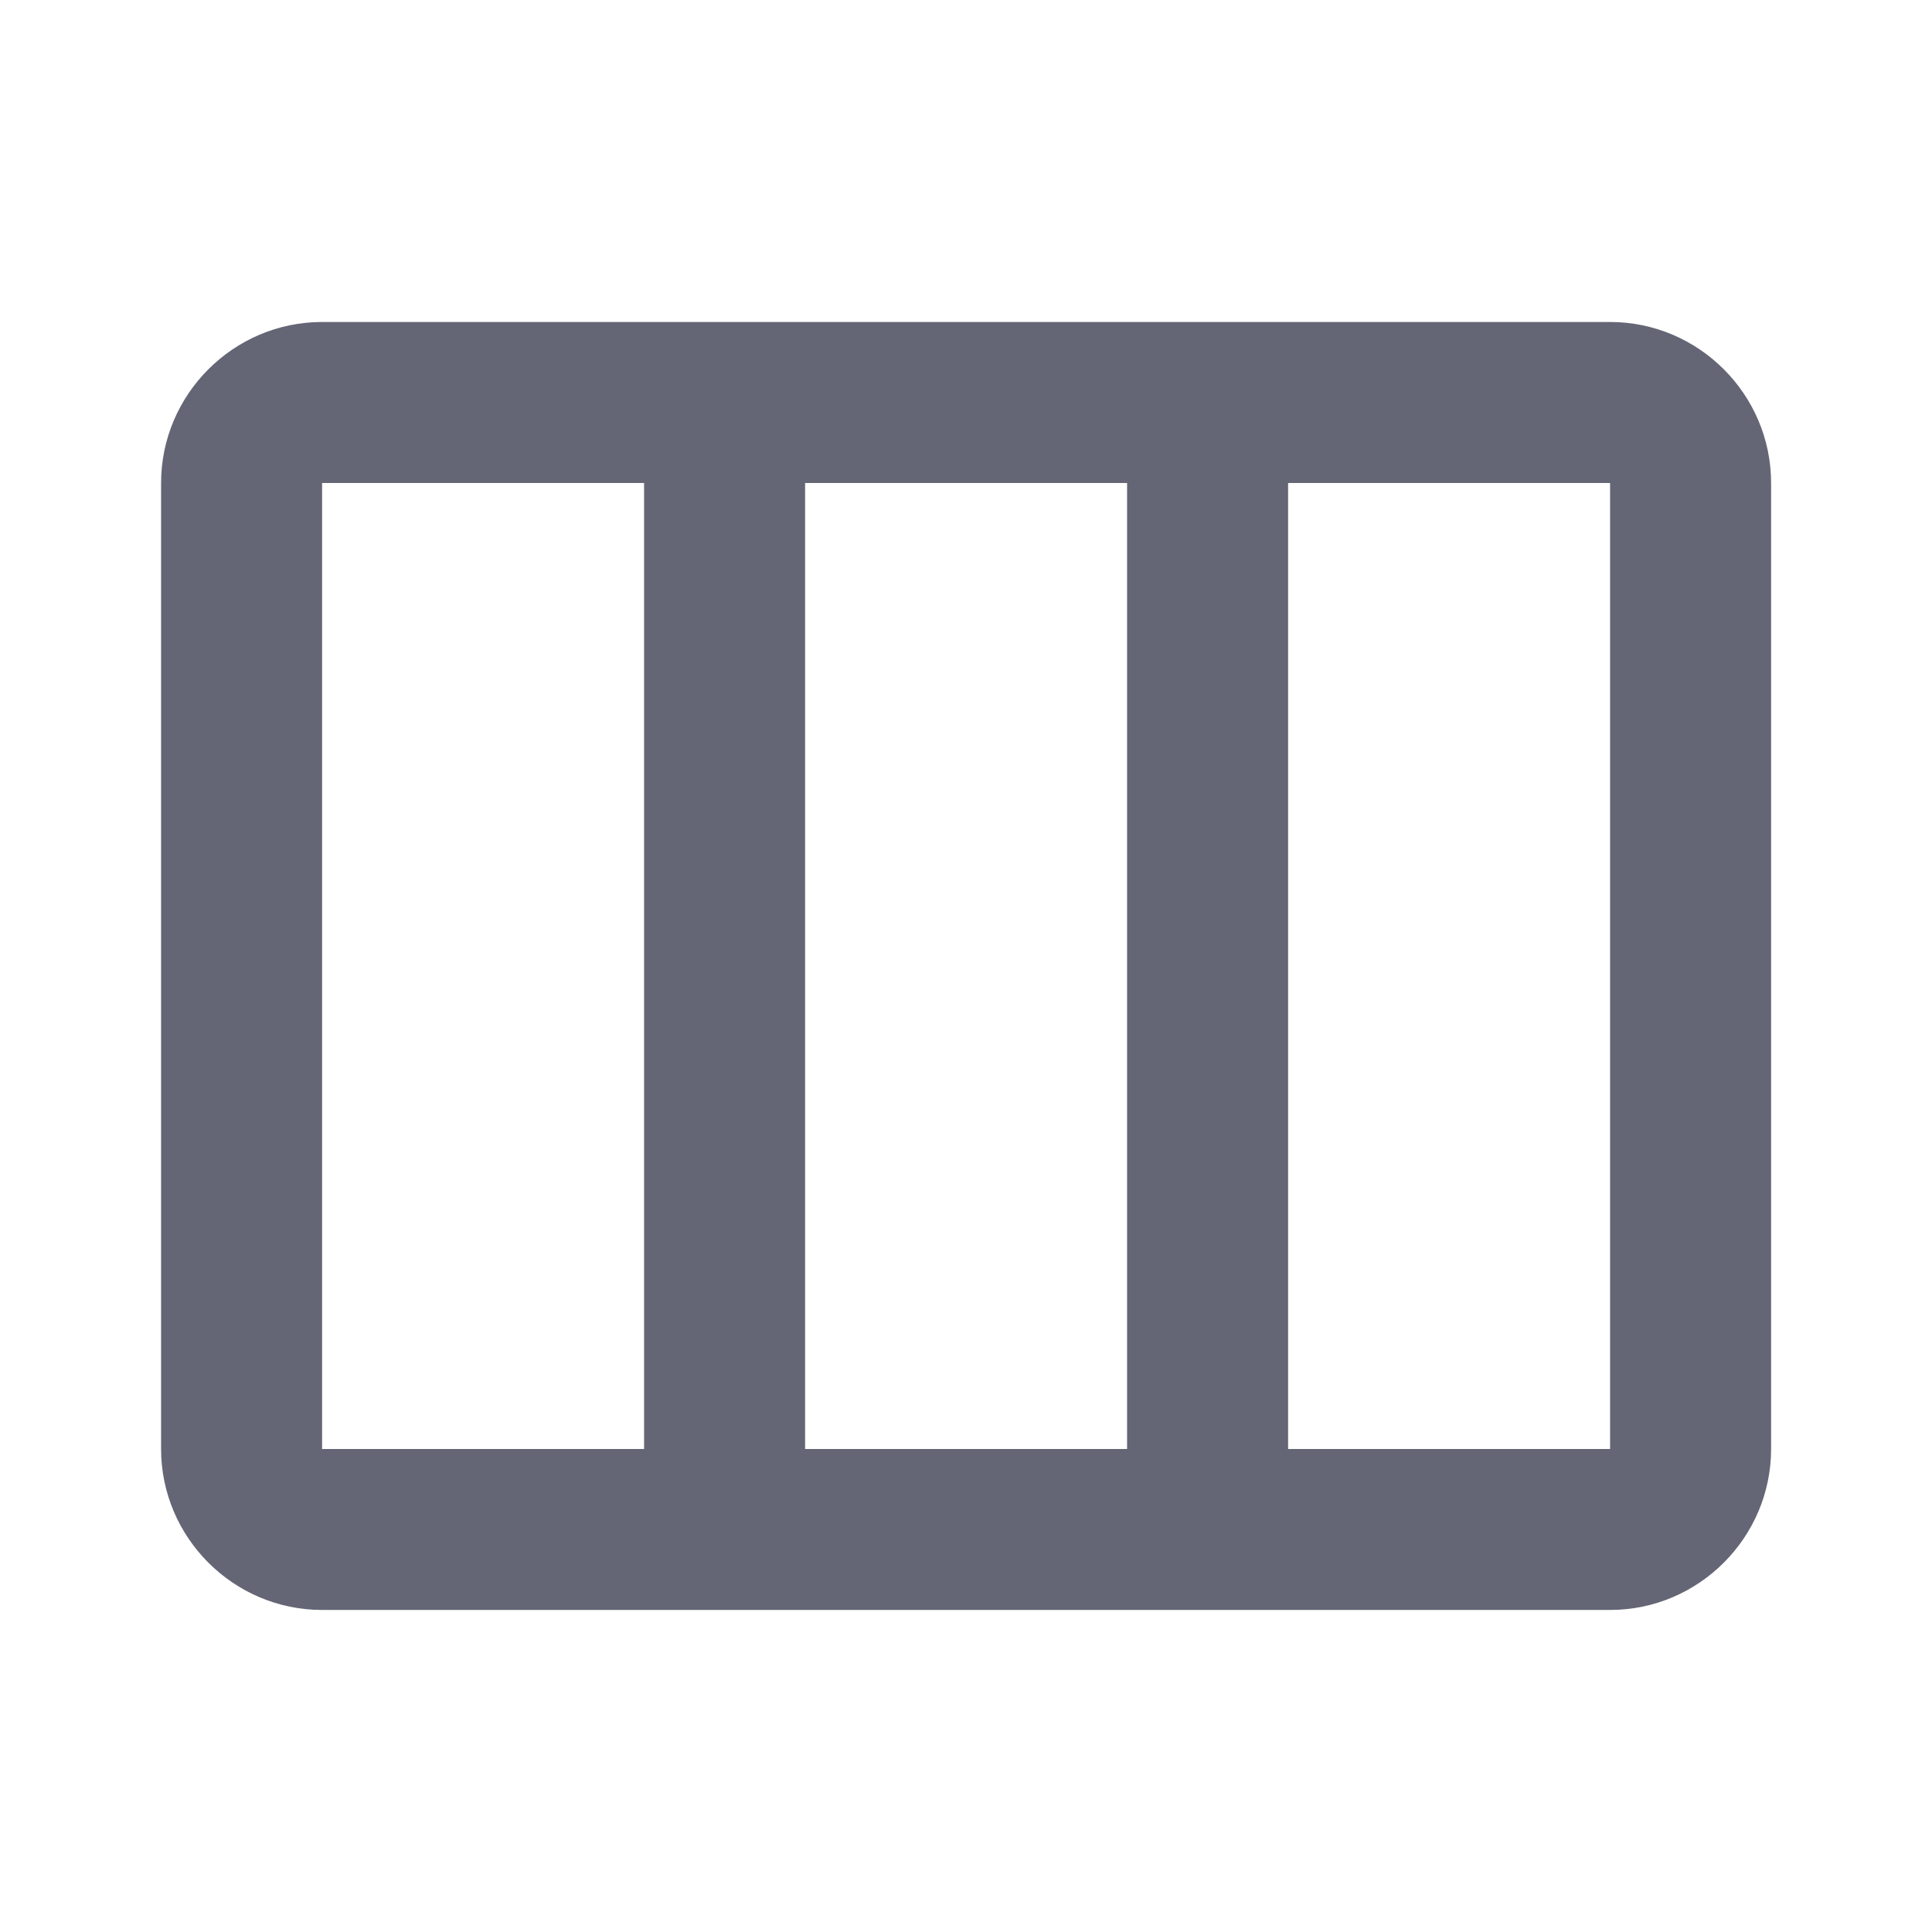 <svg width="32" height="32" viewBox="0 0 32 32" fill="none" xmlns="http://www.w3.org/2000/svg">
<path d="M26.668 5.333H5.335C3.868 5.333 2.668 6.533 2.668 8V24C2.668 25.466 3.868 26.666 5.335 26.666H26.668C28.135 26.666 29.335 25.466 29.335 24V8C29.335 6.533 28.135 5.333 26.668 5.333ZM10.668 24H5.335V8H10.668V24ZM18.668 24H13.335V8H18.668V24ZM26.668 24H21.335V8H26.668V24Z" fill="#646676"/>
</svg>
